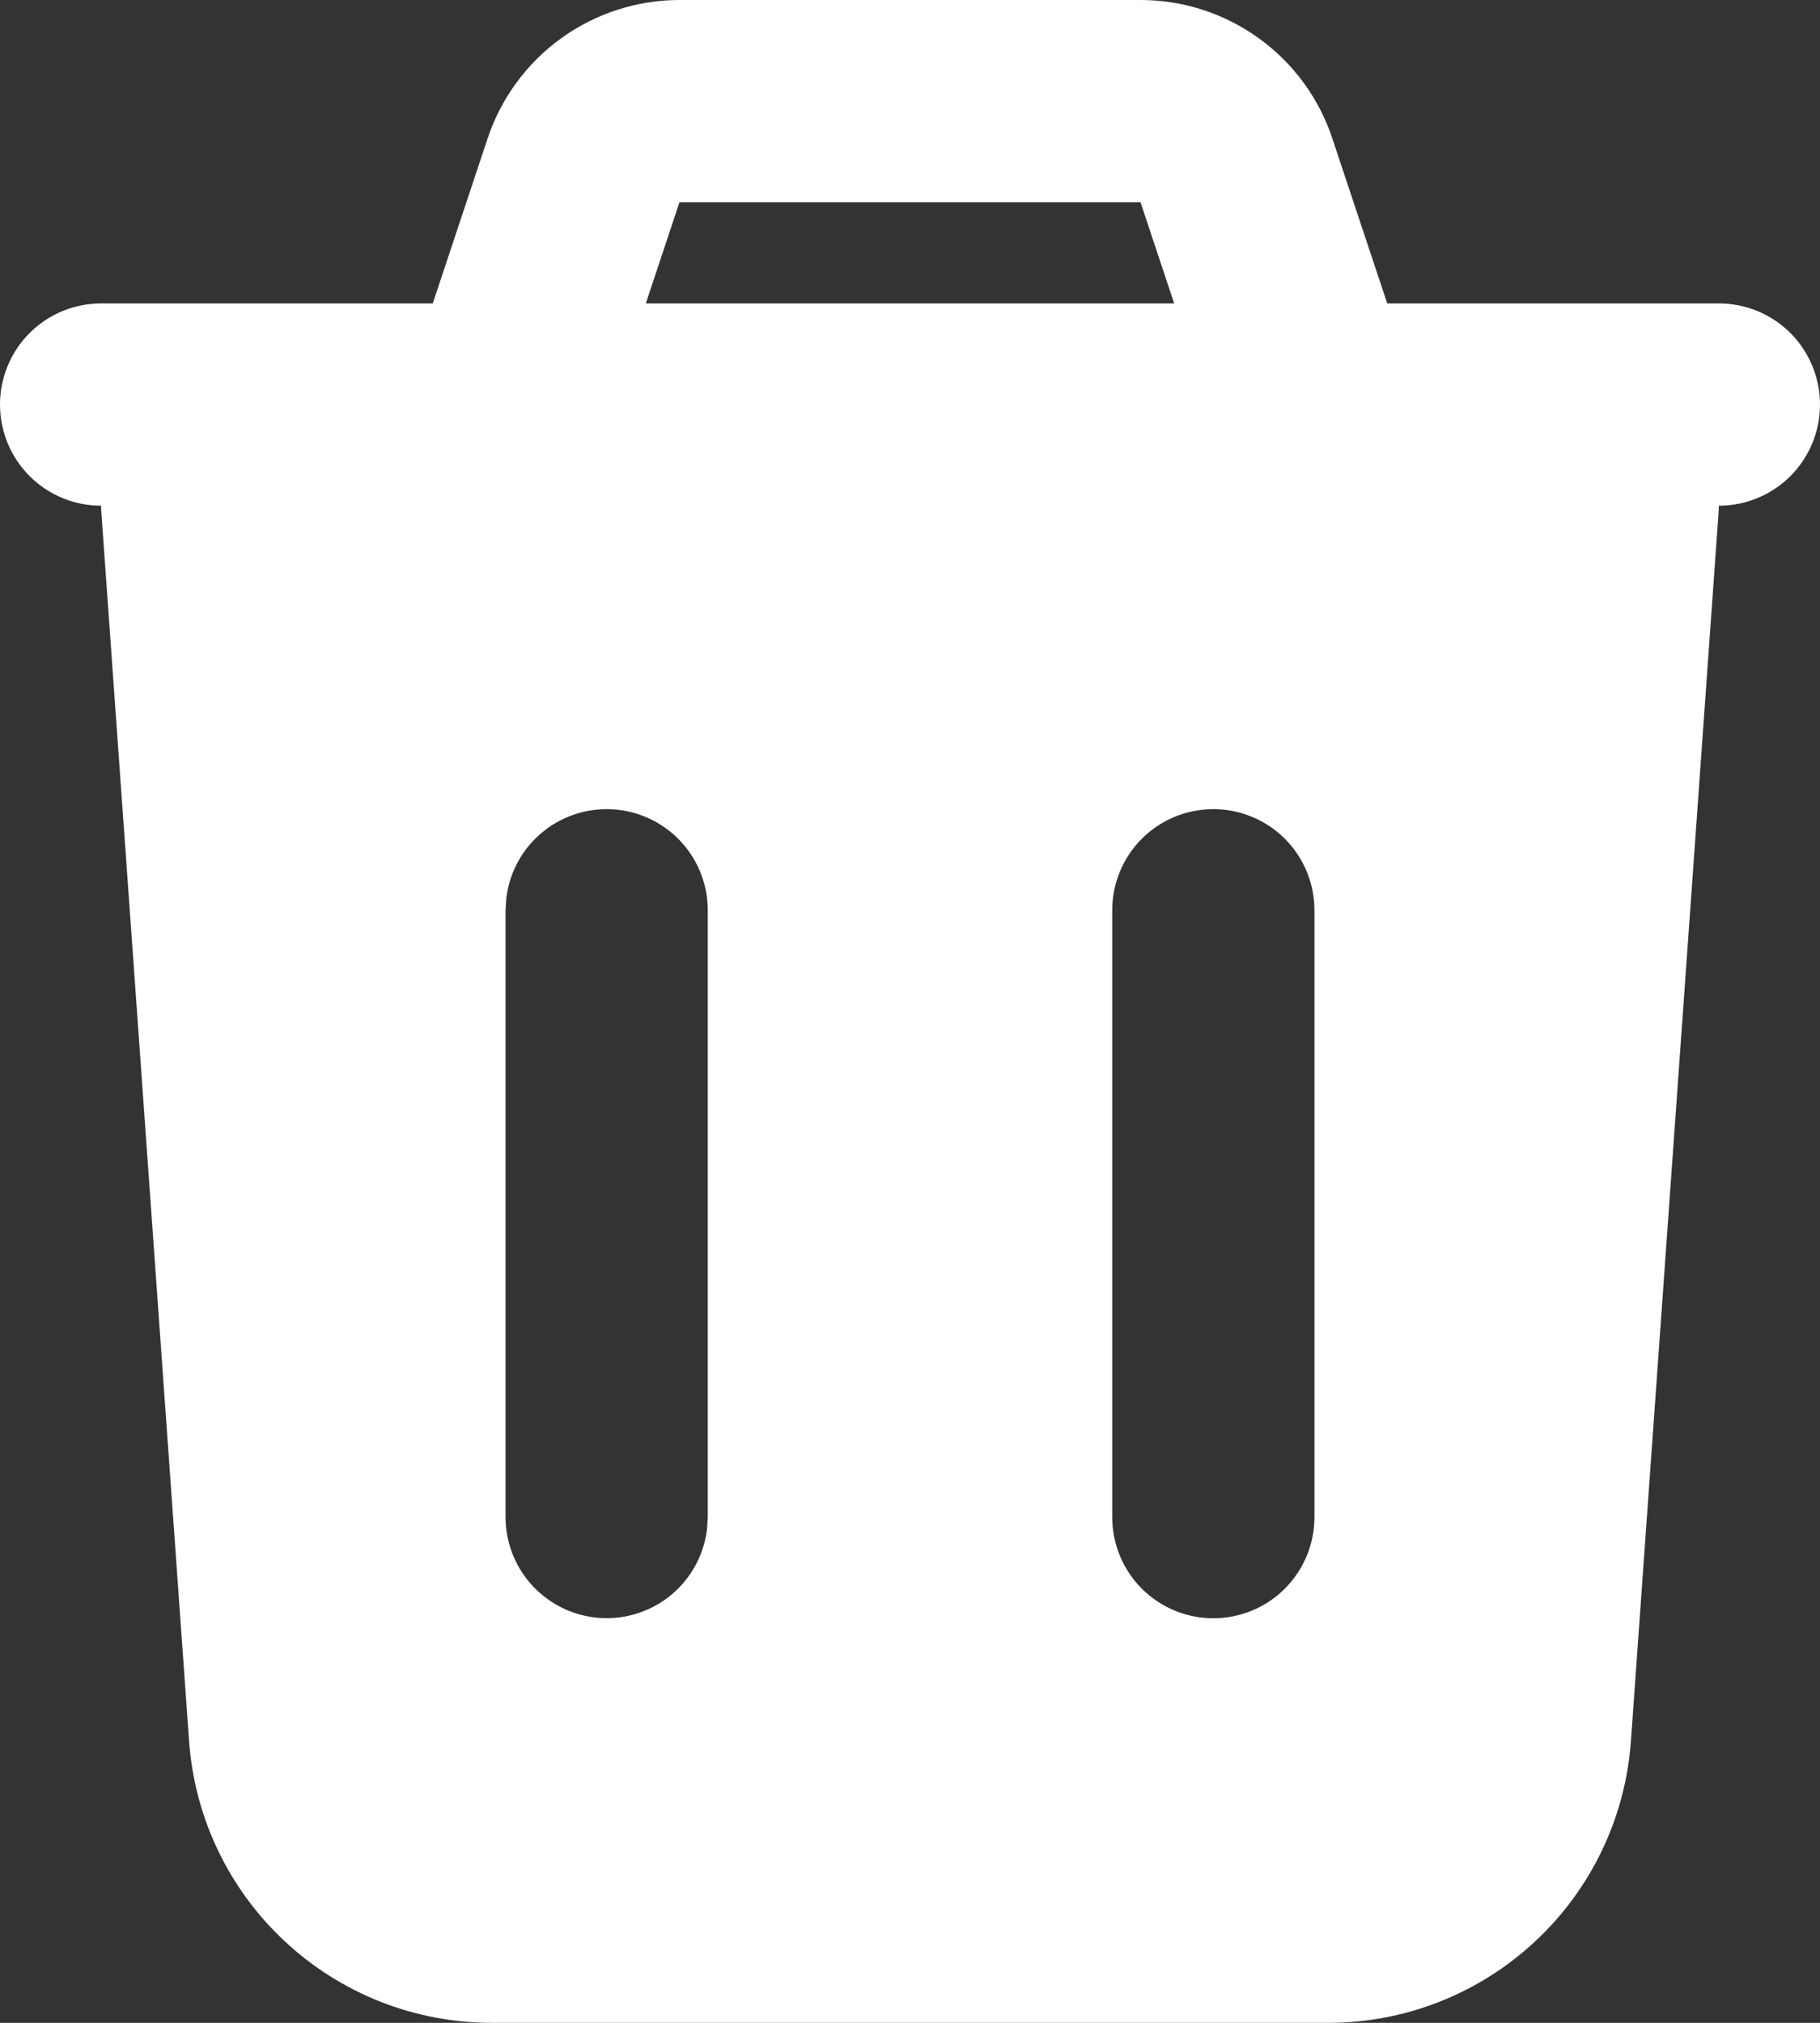 <svg width="27" height="30" viewBox="0 0 27 30" fill="none" xmlns="http://www.w3.org/2000/svg">
<rect x="0" y="0" width="27" height="30" fill="#333333" stroke="none"/>
<path fill-rule="evenodd" clip-rule="evenodd" d="M16.92 8.70283e-08C17.55 0 18.163 0.198 18.674 0.567C19.185 0.935 19.567 1.455 19.765 2.052L20.58 4.5H25.5C25.898 4.5 26.279 4.658 26.561 4.939C26.842 5.221 27 5.602 27 6C27 6.398 26.842 6.779 26.561 7.061C26.279 7.342 25.898 7.5 25.5 7.5L25.495 7.606L24.195 25.821C24.114 26.956 23.606 28.018 22.773 28.793C21.94 29.569 20.845 30 19.707 30H7.293C6.155 30 5.06 29.569 4.227 28.793C3.394 28.018 2.886 26.956 2.805 25.821L1.504 7.605C1.502 7.57 1.5 7.535 1.5 7.5C1.102 7.5 0.721 7.342 0.439 7.061C0.158 6.779 0 6.398 0 6C0 5.602 0.158 5.221 0.439 4.939C0.721 4.658 1.102 4.5 1.5 4.5H6.42L7.234 2.052C7.434 1.454 7.816 0.935 8.327 0.566C8.838 0.198 9.452 -0 10.082 8.70283e-08H16.92ZM9 12C8.633 12 8.278 12.135 8.003 12.379C7.729 12.623 7.553 12.96 7.511 13.325L7.5 13.5V22.5C7.5 22.882 7.647 23.25 7.909 23.528C8.172 23.806 8.53 23.973 8.912 23.996C9.294 24.018 9.67 23.894 9.963 23.649C10.256 23.403 10.444 23.055 10.489 22.675L10.5 22.5V13.5C10.5 13.102 10.342 12.721 10.061 12.439C9.779 12.158 9.398 12 9 12ZM18 12C17.602 12 17.221 12.158 16.939 12.439C16.658 12.721 16.5 13.102 16.5 13.5V22.5C16.5 22.898 16.658 23.279 16.939 23.561C17.221 23.842 17.602 24 18 24C18.398 24 18.779 23.842 19.061 23.561C19.342 23.279 19.5 22.898 19.5 22.5V13.5C19.5 13.102 19.342 12.721 19.061 12.439C18.779 12.158 18.398 12 18 12ZM16.92 3H10.08L9.581 4.5H17.419L16.92 3Z" fill="white"/>
</svg>

